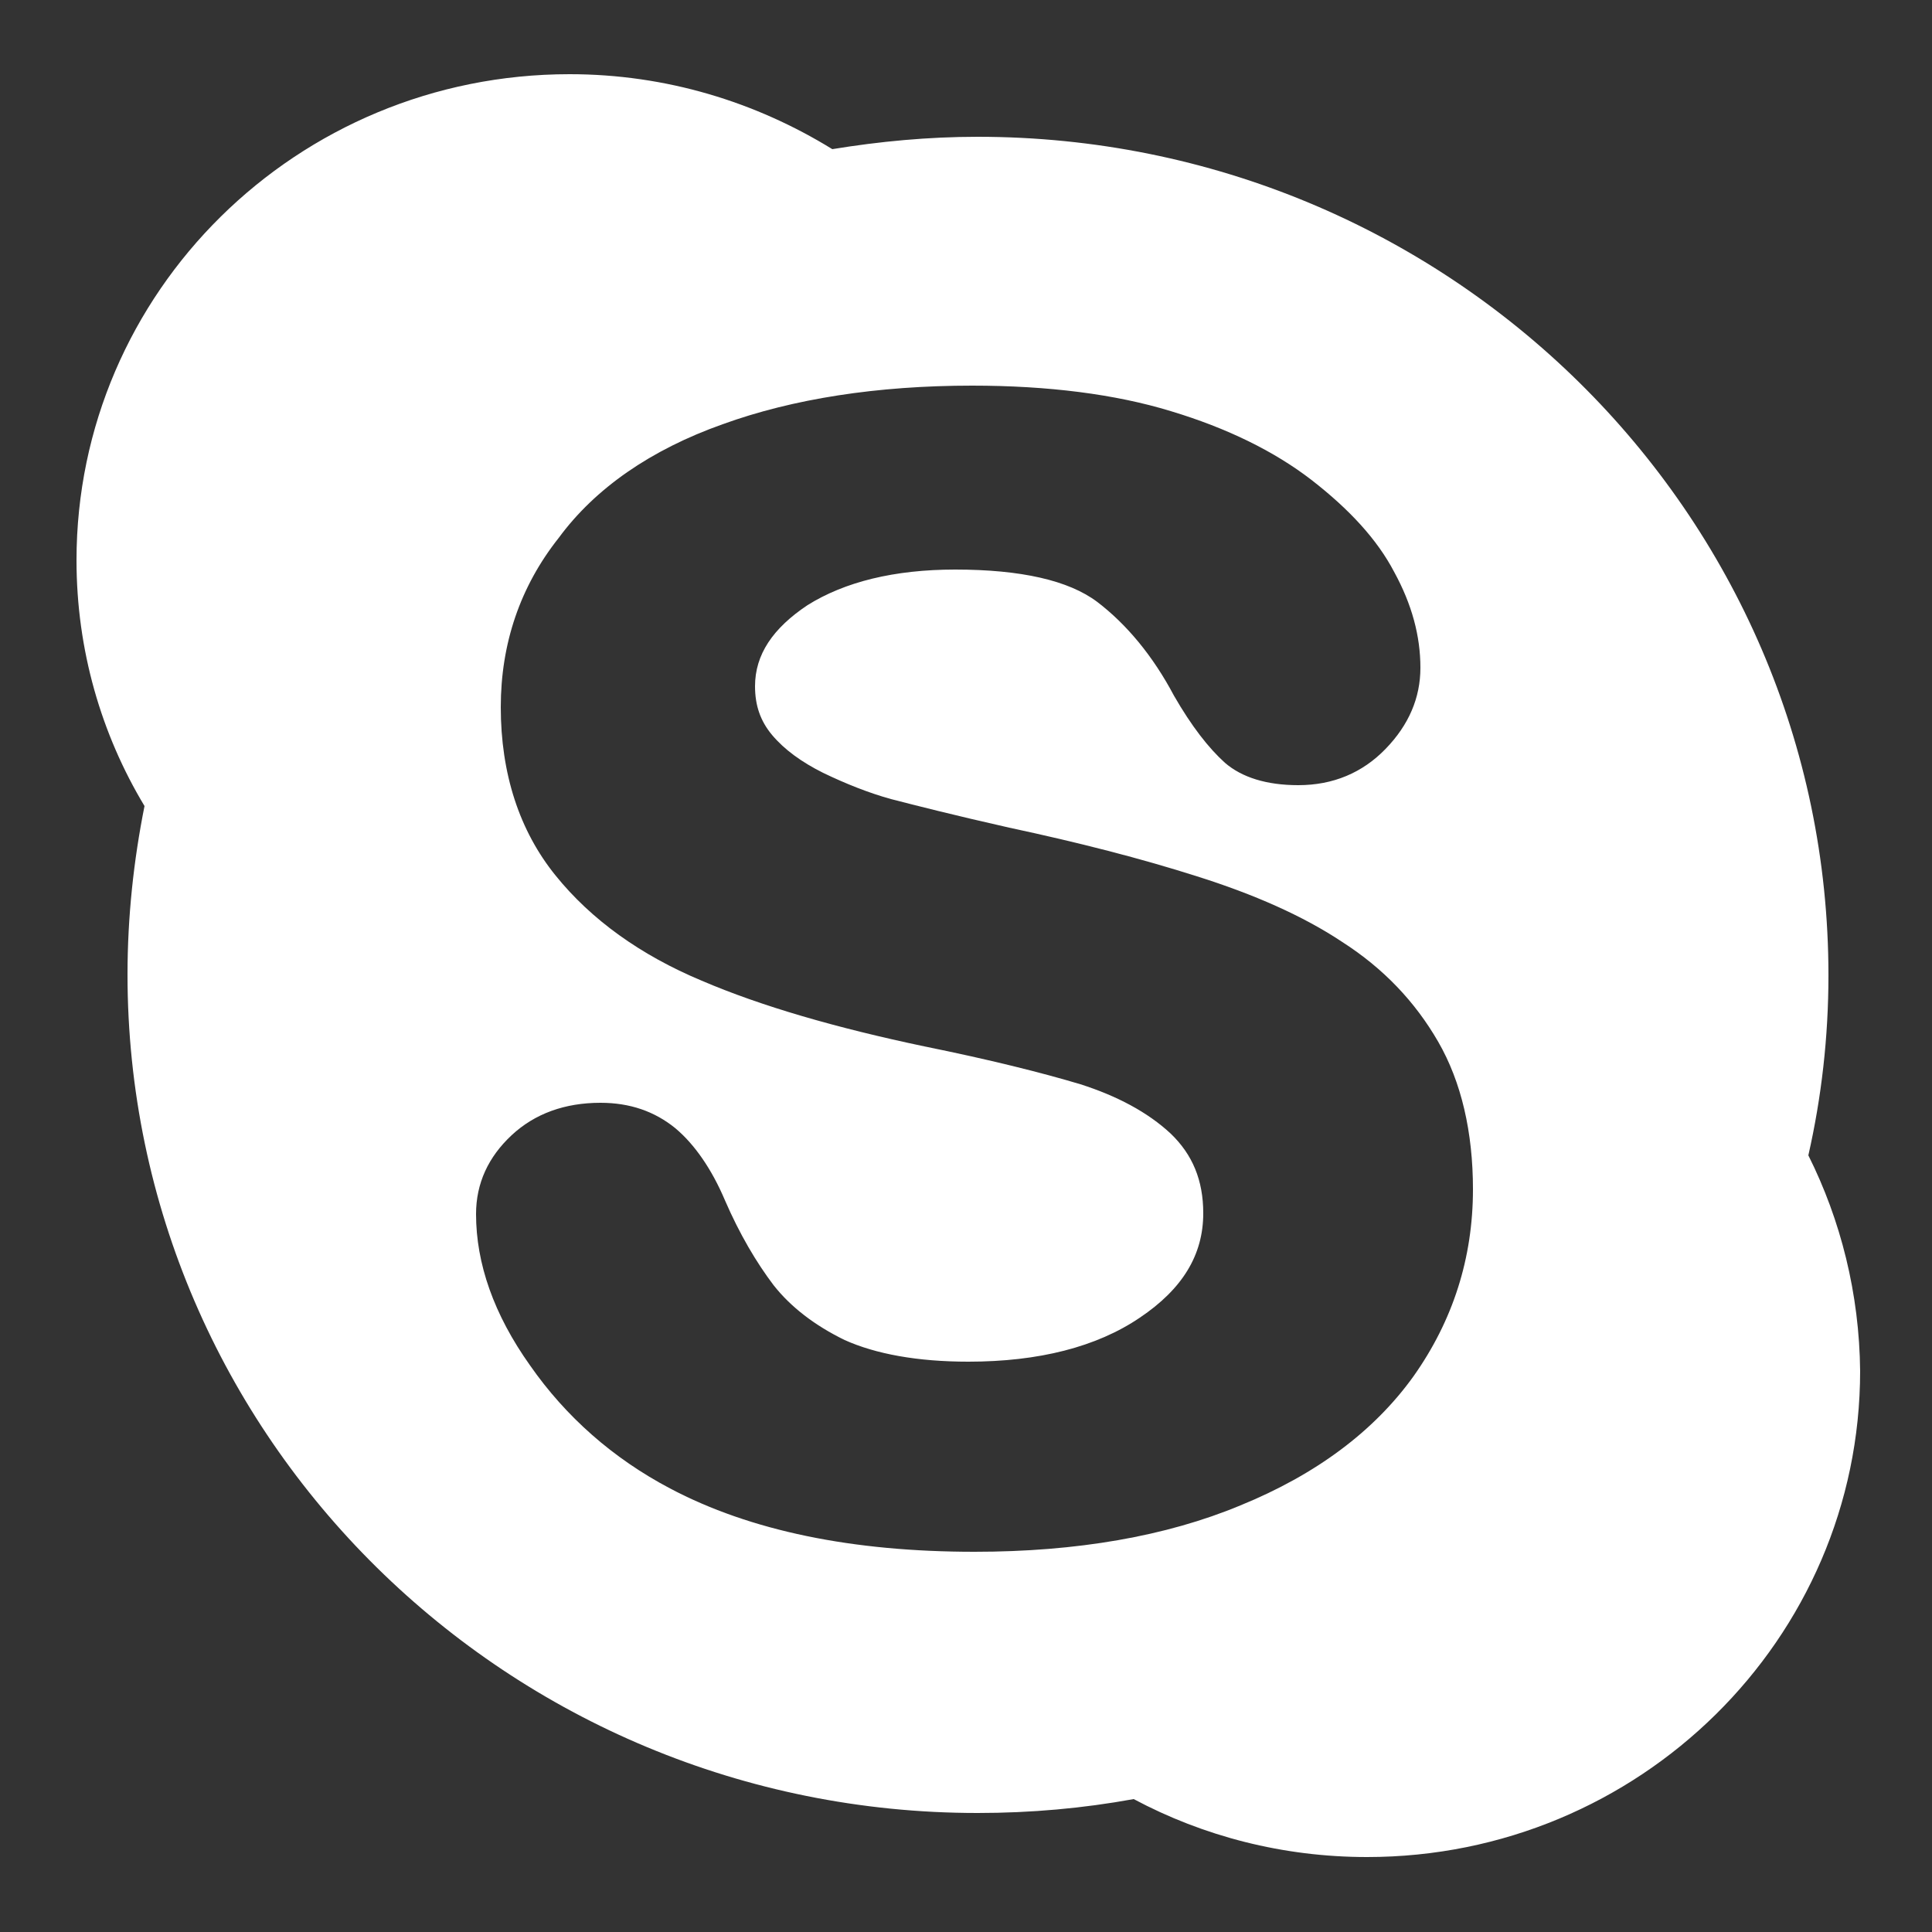 <?xml version="1.0" encoding="utf-8"?>
<!-- Generator: Adobe Illustrator 23.1.0, SVG Export Plug-In . SVG Version: 6.00 Build 0)  -->
<svg version="1.1" id="圖層_1" xmlns="http://www.w3.org/2000/svg" xmlns:xlink="http://www.w3.org/1999/xlink" x="0px" y="0px"
	 viewBox="0 0 25 25" style="enable-background:new 0 0 25 25;" xml:space="preserve">
<rect x="0" y="0" width="25" height="25" fill="#333333" stroke="none"/>
<style type="text/css">
	.st0{display:none;}
	.st1{display:inline;fill:#FFFFFF;}
	.st2{fill:#FFFFFF;}
	.st3{display:none;fill:#FFFFFF;}
</style>
<g id="mail" class="st0">
	<path class="st1" d="M23.87,3.65H1.18c-0.46,0-0.82,0.37-0.82,0.83v16.05c0,0.45,0.37,0.82,0.82,0.82h22.7
		c0.46,0,0.83-0.37,0.83-0.82V4.48C24.7,4.02,24.33,3.65,23.87,3.65L23.87,3.65z M23.05,19.7H2V5.3h21.04V19.7z M23.05,19.7"/>
	<path class="st1" d="M4.17,9.19l7.92,4.88c0.13,0.08,0.28,0.12,0.43,0.12c0.15,0,0.3-0.04,0.43-0.12l7.92-4.88
		c0.39-0.24,0.51-0.75,0.27-1.13c-0.24-0.39-0.75-0.51-1.13-0.27l-7.49,4.62L5.03,7.79c-0.39-0.24-0.9-0.12-1.14,0.27
		C3.65,8.44,3.78,8.95,4.17,9.19L4.17,9.19z M4.17,9.19"/>
</g>
<g id="qq" class="st0">
	<path class="st1" d="M22.97,13.84c0.46,0.94,0.79,2,0.71,3.26c-0.03,0.52-0.17,1.08-0.42,1.43c-0.13,0.18-0.32,0.34-0.52,0.34
		c-0.33,0.01-0.57-0.39-0.74-0.65c-0.2-0.3-0.36-0.6-0.51-0.9c-0.2,0.21-0.28,0.52-0.38,0.78c-0.32,0.82-0.78,1.54-1.35,2.12
		c0.54,0.31,1.04,0.53,1.51,0.9c0.29,0.23,0.67,0.55,0.57,1.09c-0.06,0.36-0.37,0.66-0.59,0.8c-1.54,0.99-4.75,0.85-6.64,0.23
		c-0.37-0.12-0.74-0.31-1.07-0.36c-0.13-0.02-0.34-0.01-0.48-0.02c-0.19-0.01-0.41-0.05-0.5-0.04c-0.11,0.01-0.21,0.13-0.34,0.21
		c-0.83,0.49-1.65,0.77-2.9,0.86c-1.39,0.1-2.79-0.02-3.87-0.36c-0.57-0.18-1.34-0.55-1.41-1.22C4,21.99,4.08,21.5,4.2,21.28
		c0.3-0.56,0.96-0.74,1.79-0.82c-0.03-0.14-0.23-0.24-0.37-0.34c-0.79-0.64-1.4-1.51-1.79-2.58C3.78,17.37,3.75,17.17,3.65,17
		c-0.19,0.13-0.21,0.38-0.32,0.57c-0.24,0.38-0.63,0.79-1.01,0.97c-0.14,0.07-0.35,0.15-0.52,0.11c-0.31-0.07-0.38-0.65-0.42-1.05
		c-0.13-1.48,0.3-2.68,0.78-3.61c0.62-1.19,1.5-1.96,2.38-2.69C4.3,10.64,4.59,9.87,4.91,9.45c0.01-0.31,0.04-0.6,0.15-0.88
		c0.06-0.15,0.2-0.25,0.23-0.38c0.03-0.14-0.01-0.29,0-0.46C5.43,5.88,6.57,4.2,7.6,3.17c0.61-0.61,1.15-1.04,2-1.43
		c0.78-0.35,1.76-0.56,2.83-0.67h1.39c3.41,0.32,5.58,1.84,6.6,4.56c0.16,0.42,0.27,0.85,0.38,1.3c0.11,0.45,0.1,1,0.25,1.47
		c0.09,0.28,0.33,0.54,0.46,0.84c0.26,0.61,0.35,1.46,0,2.06C22.02,12.03,22.53,12.92,22.97,13.84z M21.54,22.16
		c0.16-0.88-0.89-0.7-1.56-0.74c0.08-0.29,0.48-0.25,0.78-0.32c-0.32-0.38-0.78-0.61-1.28-0.63c-1.31,1.14-2.83,2.06-4.98,2.35
		c0.62,0.52,1.97,0.73,3.3,0.78c1.3,0.05,2.7-0.27,3.36-0.82C21.33,22.62,21.5,22.38,21.54,22.16z M20.4,17.79
		c0.48-1.79-0.24-3.34-0.97-4.4c-2.15,1.46-5.63,2.6-8.94,1.73c0.02,0.35,0.05,0.74,0.05,1.16c0,0.42,0.09,0.89,0.02,1.24
		c-0.05,0.28-0.29,0.56-0.51,0.65c-0.33,0.13-0.84,0.13-1.26,0.1c-0.76-0.06-1.4-0.42-1.6-1.01c-0.08-0.22-0.06-0.51-0.08-0.78
		c-0.05-0.87,0.04-1.69,0.15-2.46c-0.37-0.26-0.76-0.49-1.16-0.69c-0.62,0.63-0.91,2.17-0.88,3.24c0.01,0.27,0.07,0.67,0.13,0.97
		c0.18,0.84,0.65,1.63,1.16,2.23c0.53,0.62,1.12,1.11,1.85,1.54c1.46,0.87,3.48,1.3,5.42,1.32c0.7,0.01,1.38-0.13,2.02-0.36
		c0.65-0.23,1.27-0.59,1.83-0.95c0.55-0.36,1.13-0.85,1.51-1.28C19.64,19.48,20.17,18.66,20.4,17.79L20.4,17.79z M17.54,10.4
		c0.16-0.07,0.76-0.33,0.74-0.53c-0.01-0.1-0.32-0.29-0.48-0.38c-1.62-0.97-4.04-1.3-6.43-0.95c-0.91,0.13-1.74,0.35-2.5,0.71
		C8.64,9.35,7.96,9.7,7.98,9.95c0.01,0.1,0.16,0.22,0.25,0.27c0.37,0.22,0.97,0.35,1.39,0.44c-0.09-0.23-0.25-0.38-0.35-0.61
		c0.86,0.59,1.86,1.24,3.19,1.35c1.98,0.17,3.49-0.61,4.62-1.35c-0.11,0.27-0.48,0.39-0.55,0.63C16.96,10.67,17.22,10.55,17.54,10.4
		z M15.38,8.44c1.33-0.47,1.37-3.57,0.02-4.08c-0.12-0.05-0.36-0.05-0.44-0.04c-0.43,0.05-0.73,0.36-0.91,0.67
		c-0.6,1.02-0.4,3.13,0.74,3.47C15,8.52,15.24,8.49,15.38,8.44L15.38,8.44z M11.13,8.42c0.97,0.1,1.43-1.11,1.41-2.06
		c-0.02-0.98-0.48-2.01-1.28-2.02c-0.49,0-0.83,0.33-1.03,0.69C9.64,6.08,9.89,8.3,11.13,8.42z M8.61,23.7
		c1.3-0.06,2.64-0.25,3.13-0.97c-1.99-0.24-3.78-0.83-5.13-1.76c-0.17-0.11-0.45-0.37-0.59-0.4c-0.03,0-0.1,0.02-0.15,0.02
		c-0.46,0.01-0.77,0.19-1.13,0.4c-0.24,0.14-0.53,0.37-0.34,0.63c0.21-0.01,0.34-0.1,0.59-0.08c-0.24,0.21-0.67,0.38-0.76,0.74
		c-0.08,0.31,0.22,0.58,0.4,0.71C5.52,23.63,7.08,23.78,8.61,23.7L8.61,23.7z"/>
	<path class="st1" d="M19.22,16.79c0.02,0.22-0.28,0.27-0.4,0.13c-0.37,0.1-0.85,0-0.76-0.48c0.08-0.42,0.67-0.81,0.95-0.42
		c0.13,0.17,0.08,0.47,0.17,0.71c-0.09-0.06-0.15-0.15-0.27-0.19C18.51,16.67,19.08,17.19,19.22,16.79L19.22,16.79z M18.66,16.49
		c0.09-0.03,0.1,0.07,0.15,0.02c-0.08-0.68-0.67,0.22-0.23,0.25C18.58,16.64,18.59,16.53,18.66,16.49L18.66,16.49z M18.72,16.57
		c-0.1-0.02-0.07,0.09-0.08,0.17C18.71,16.72,18.68,16.61,18.72,16.57z"/>
	<path class="st1" d="M18.83,16.74c-0.08-0.03,0-0.13,0.08-0.12C18.9,16.68,18.85,16.69,18.83,16.74z M18,16.79
		c0.01,0.21-0.28,0.28-0.4,0.13c-0.34,0.07-0.76,0.04-0.78-0.32c-0.03-0.45,0.58-0.94,0.91-0.63c0.13,0.12,0.18,0.34,0.15,0.61
		c0.02,0.05,0.05,0.09,0.08,0.13c-0.13,0-0.15-0.18-0.29-0.17c-0.26,0.02-0.08,0.4,0.12,0.4C17.92,16.94,17.89,16.86,18,16.79
		L18,16.79z M17.44,16.49c0.07-0.02,0.1,0.07,0.15,0.02c-0.03-0.13-0.08-0.24-0.19-0.29c-0.16,0.05-0.34,0.56-0.04,0.52
		C17.34,16.65,17.36,16.53,17.44,16.49z M17.44,16.74c0.01-0.06,0.1-0.17,0.02-0.19C17.43,16.61,17.36,16.7,17.44,16.74z"/>
	<path class="st1" d="M17.67,16.61c0.05,0.04-0.06,0.08-0.05,0.13C17.52,16.7,17.64,16.64,17.67,16.61z M15.08,5.79
		c0.25,0.12,0.41,0.6,0.27,0.97c-0.41,0.06-0.24-0.53-0.47-0.57c-0.26-0.05-0.22,0.45-0.38,0.59c-0.3-0.04-0.22-0.4-0.15-0.61
		C14.42,5.91,14.74,5.63,15.08,5.79L15.08,5.79z M11.83,5.58c0.76-0.1,0.69,1.69,0.04,1.66C11.21,7.21,11.17,5.67,11.83,5.58z"/>
</g>
<g id="sk">
	<path class="st2" d="M23.4,14.95c0.17-0.75,0.26-1.53,0.26-2.33c0-5.99-4.93-10.85-11.01-10.85c-0.64,0-1.27,0.06-1.88,0.16
		C9.78,1.32,8.62,0.96,7.37,0.96c-3.53,0-6.38,2.82-6.38,6.29c0,1.16,0.32,2.25,0.88,3.18c-0.14,0.7-0.22,1.43-0.22,2.18
		c0,5.99,4.93,10.85,11,10.85c0.69,0,1.36-0.06,2.02-0.18c0.9,0.48,1.93,0.75,3.02,0.75c3.52,0,6.38-2.82,6.38-6.29
		C24.06,16.74,23.82,15.79,23.4,14.95L23.4,14.95z M18.29,17.81c-0.51,0.71-1.26,1.27-2.24,1.67c-0.96,0.4-2.12,0.6-3.44,0.6
		c-1.58,0-2.9-0.27-3.94-0.82c-0.74-0.39-1.35-0.93-1.81-1.59c-0.47-0.66-0.7-1.32-0.7-1.96c0-0.4,0.16-0.74,0.46-1.02
		c0.3-0.28,0.69-0.42,1.15-0.42c0.38,0,0.7,0.11,0.97,0.33c0.25,0.21,0.47,0.53,0.64,0.93c0.19,0.44,0.41,0.81,0.63,1.1
		c0.22,0.28,0.53,0.52,0.92,0.71c0.4,0.18,0.94,0.28,1.6,0.28c0.91,0,1.66-0.19,2.22-0.57c0.55-0.37,0.82-0.81,0.82-1.35
		c0-0.43-0.14-0.76-0.42-1.03c-0.3-0.28-0.7-0.49-1.17-0.64c-0.5-0.15-1.18-0.32-2.02-0.49c-1.14-0.24-2.11-0.52-2.88-0.85
		c-0.79-0.33-1.43-0.79-1.89-1.36c-0.47-0.58-0.71-1.32-0.71-2.18c0-0.82,0.25-1.56,0.75-2.19C7.7,6.32,8.42,5.82,9.35,5.49
		c0.91-0.33,2-0.5,3.23-0.5c0.98,0,1.85,0.11,2.57,0.33c0.73,0.22,1.34,0.52,1.82,0.89c0.49,0.38,0.85,0.77,1.07,1.19
		c0.23,0.42,0.34,0.83,0.34,1.24c0,0.39-0.15,0.74-0.45,1.05c-0.3,0.31-0.68,0.47-1.13,0.47c-0.41,0-0.73-0.1-0.95-0.29
		C15.64,9.68,15.42,9.4,15.19,9c-0.27-0.51-0.61-0.92-0.99-1.21c-0.37-0.28-0.99-0.42-1.84-0.42c-0.79,0-1.43,0.16-1.91,0.46
		C10,8.13,9.77,8.47,9.77,8.88c0,0.25,0.07,0.45,0.22,0.63c0.16,0.19,0.38,0.35,0.66,0.49c0.29,0.14,0.59,0.26,0.88,0.34
		c0.31,0.08,0.82,0.21,1.53,0.37c0.89,0.19,1.71,0.4,2.43,0.63c0.73,0.23,1.37,0.51,1.88,0.85c0.53,0.34,0.94,0.77,1.24,1.29
		c0.3,0.52,0.45,1.17,0.45,1.91C19.06,16.28,18.8,17.09,18.29,17.81L18.29,17.81z M18.29,17.81"/>
</g>
<path id="fb" class="st3" d="M14.81,24.39V14.33h2.74l1.83-4.57h-4.57V6.1c0-1.01,0.82-0.91,1.83-0.91h1.83V0.61h-3.66
	c-3.03,0-5.49,2.46-5.49,5.49v3.66H5.66v4.57h3.66v10.06H14.81z"/>
<g id="yt" class="st0">
	<path class="st1" d="M23.42,7.16c-0.28-1.2-1.26-2.09-2.44-2.22c-2.8-0.31-5.63-0.31-8.45-0.31c-2.82,0-5.66,0-8.46,0.31
		C2.89,5.08,1.91,5.96,1.63,7.16c-0.39,1.71-0.4,3.58-0.4,5.34c0,1.76,0,3.63,0.39,5.34c0.28,1.2,1.26,2.09,2.44,2.22
		c2.8,0.31,5.63,0.31,8.46,0.31c2.82,0,5.65,0,8.45-0.31c1.18-0.13,2.16-1.02,2.44-2.22c0.39-1.71,0.39-3.58,0.39-5.34
		C23.81,10.74,23.82,8.87,23.42,7.16L23.42,7.16z M9.61,16.01c0-2.5,0-4.97,0-7.47c2.39,1.25,4.77,2.49,7.18,3.74
		C14.39,13.53,12.01,14.76,9.61,16.01L9.61,16.01z M9.61,16.01"/>
</g>
</svg>

